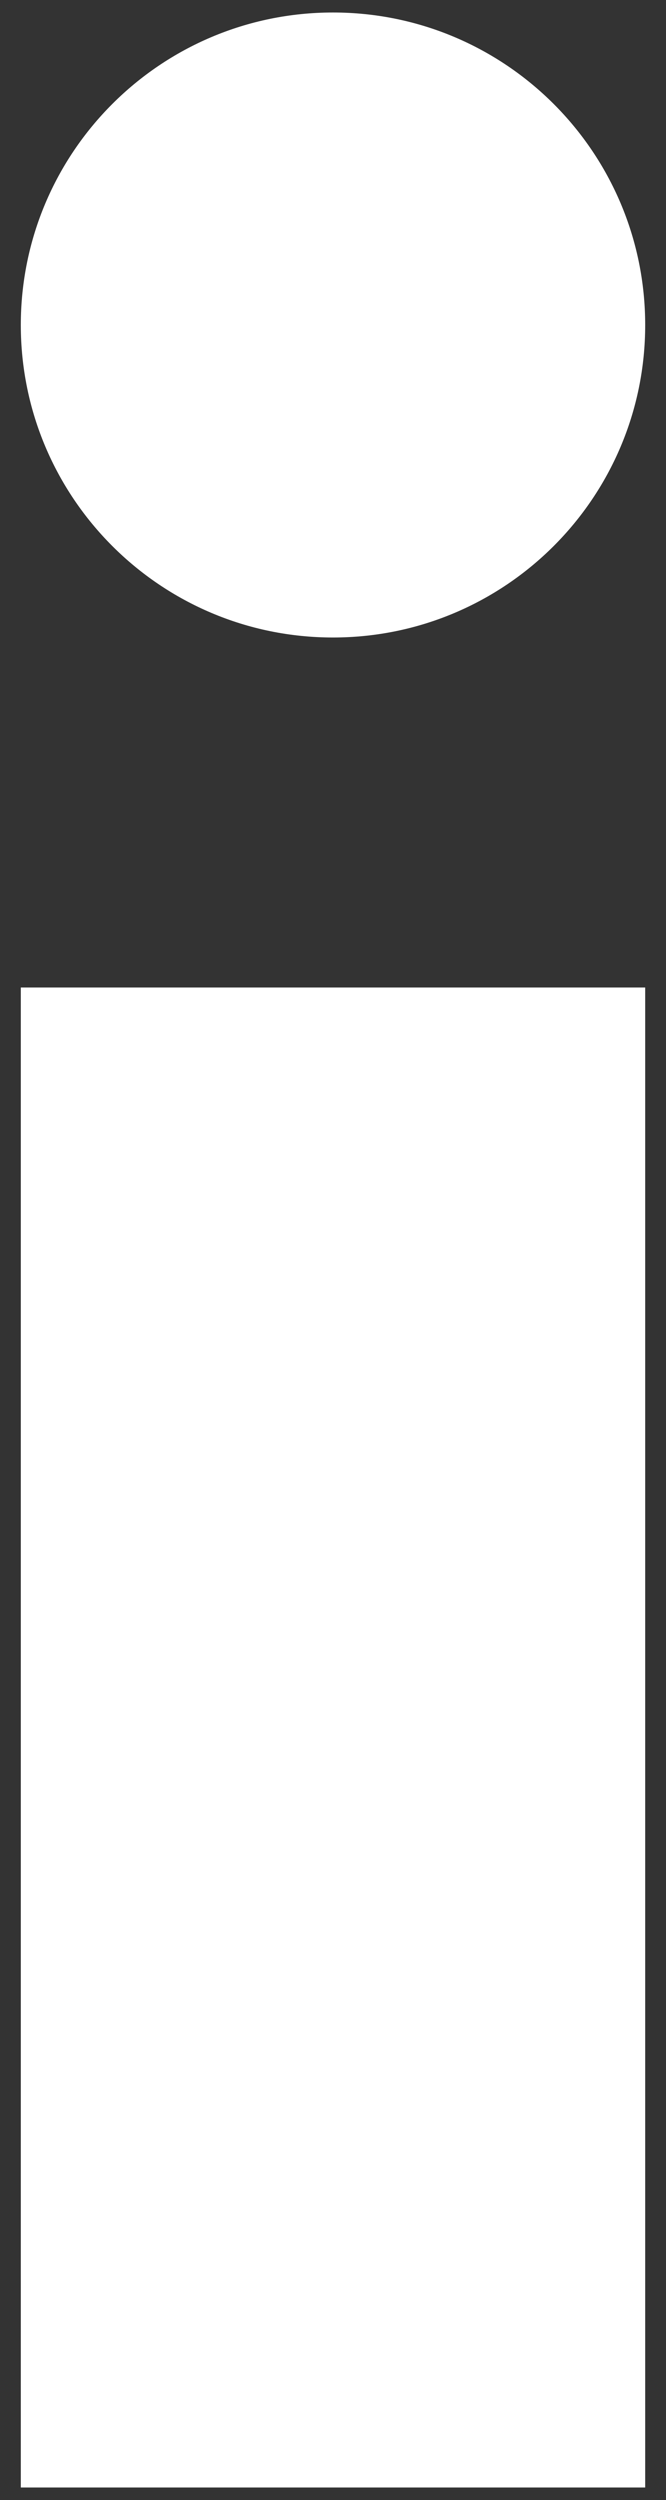 <svg width="8" height="30" viewBox="0 0 8 30" fill="white" xmlns="http://www.w3.org/2000/svg">
<rect x="0" y="0" width="8" height="30" fill="#333333" stroke="none"/>
<path d="M0.25 11.85H7.75V29.85H0.25V11.85Z" fill="white"/>
<path d="M4 7.65C6.071 7.65 7.75 5.971 7.75 3.9C7.75 1.829 6.071 0.15 4 0.15C1.929 0.15 0.25 1.829 0.25 3.9C0.25 5.971 1.929 7.65 4 7.65Z" fill="white"/>
</svg>
